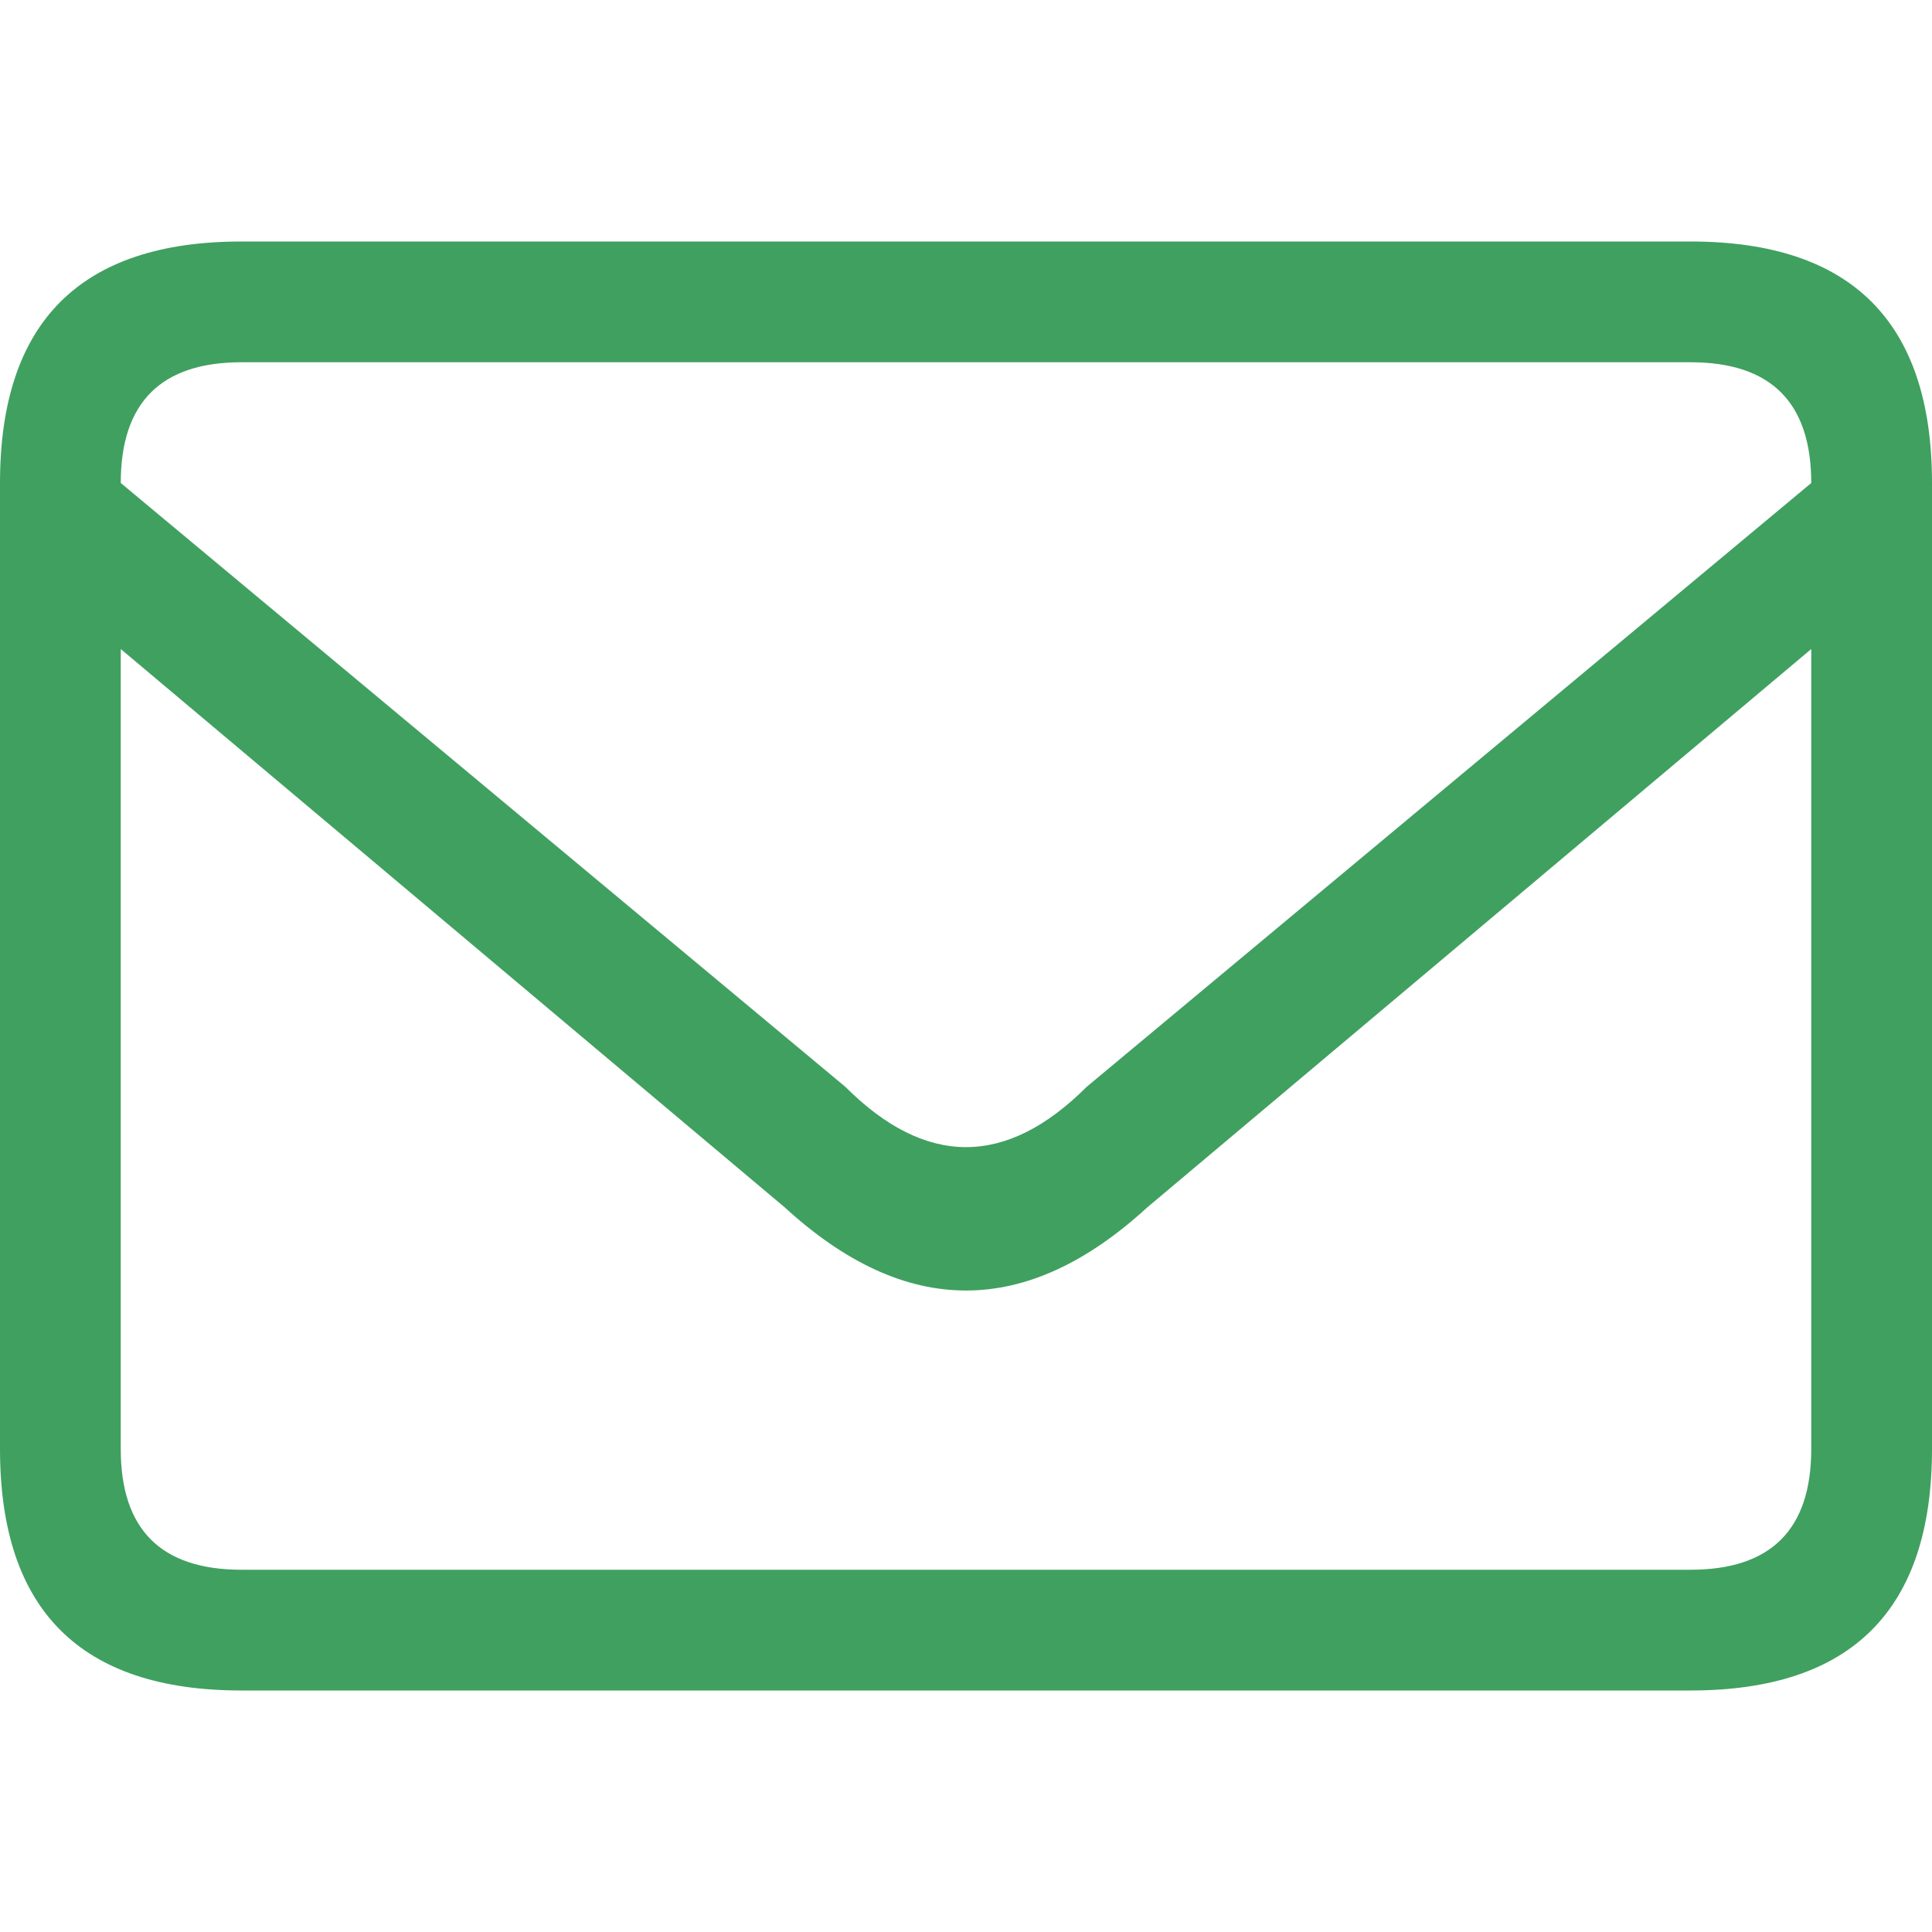 <svg viewBox="0 0 16 16" width="30" height="30" xmlns="http://www.w3.org/2000/svg" fill="#40a060" fill-opacity="1">
  <path d="M2 2 14 2Q16 2 16 4L16 12Q16 14 14 14L2 14Q0 14 0 12L0 4Q0 2 2 2M1 4 7 9Q8 10 9 9L15 4Q15 3 14 3L2 3Q1 3 1 4M1 5.375 1 12Q1 13 2 13L14 13Q15 13 15 12L15 5.375 9.5 10Q8 11.375 6.5 10L1 5.375"></path>
</svg>

